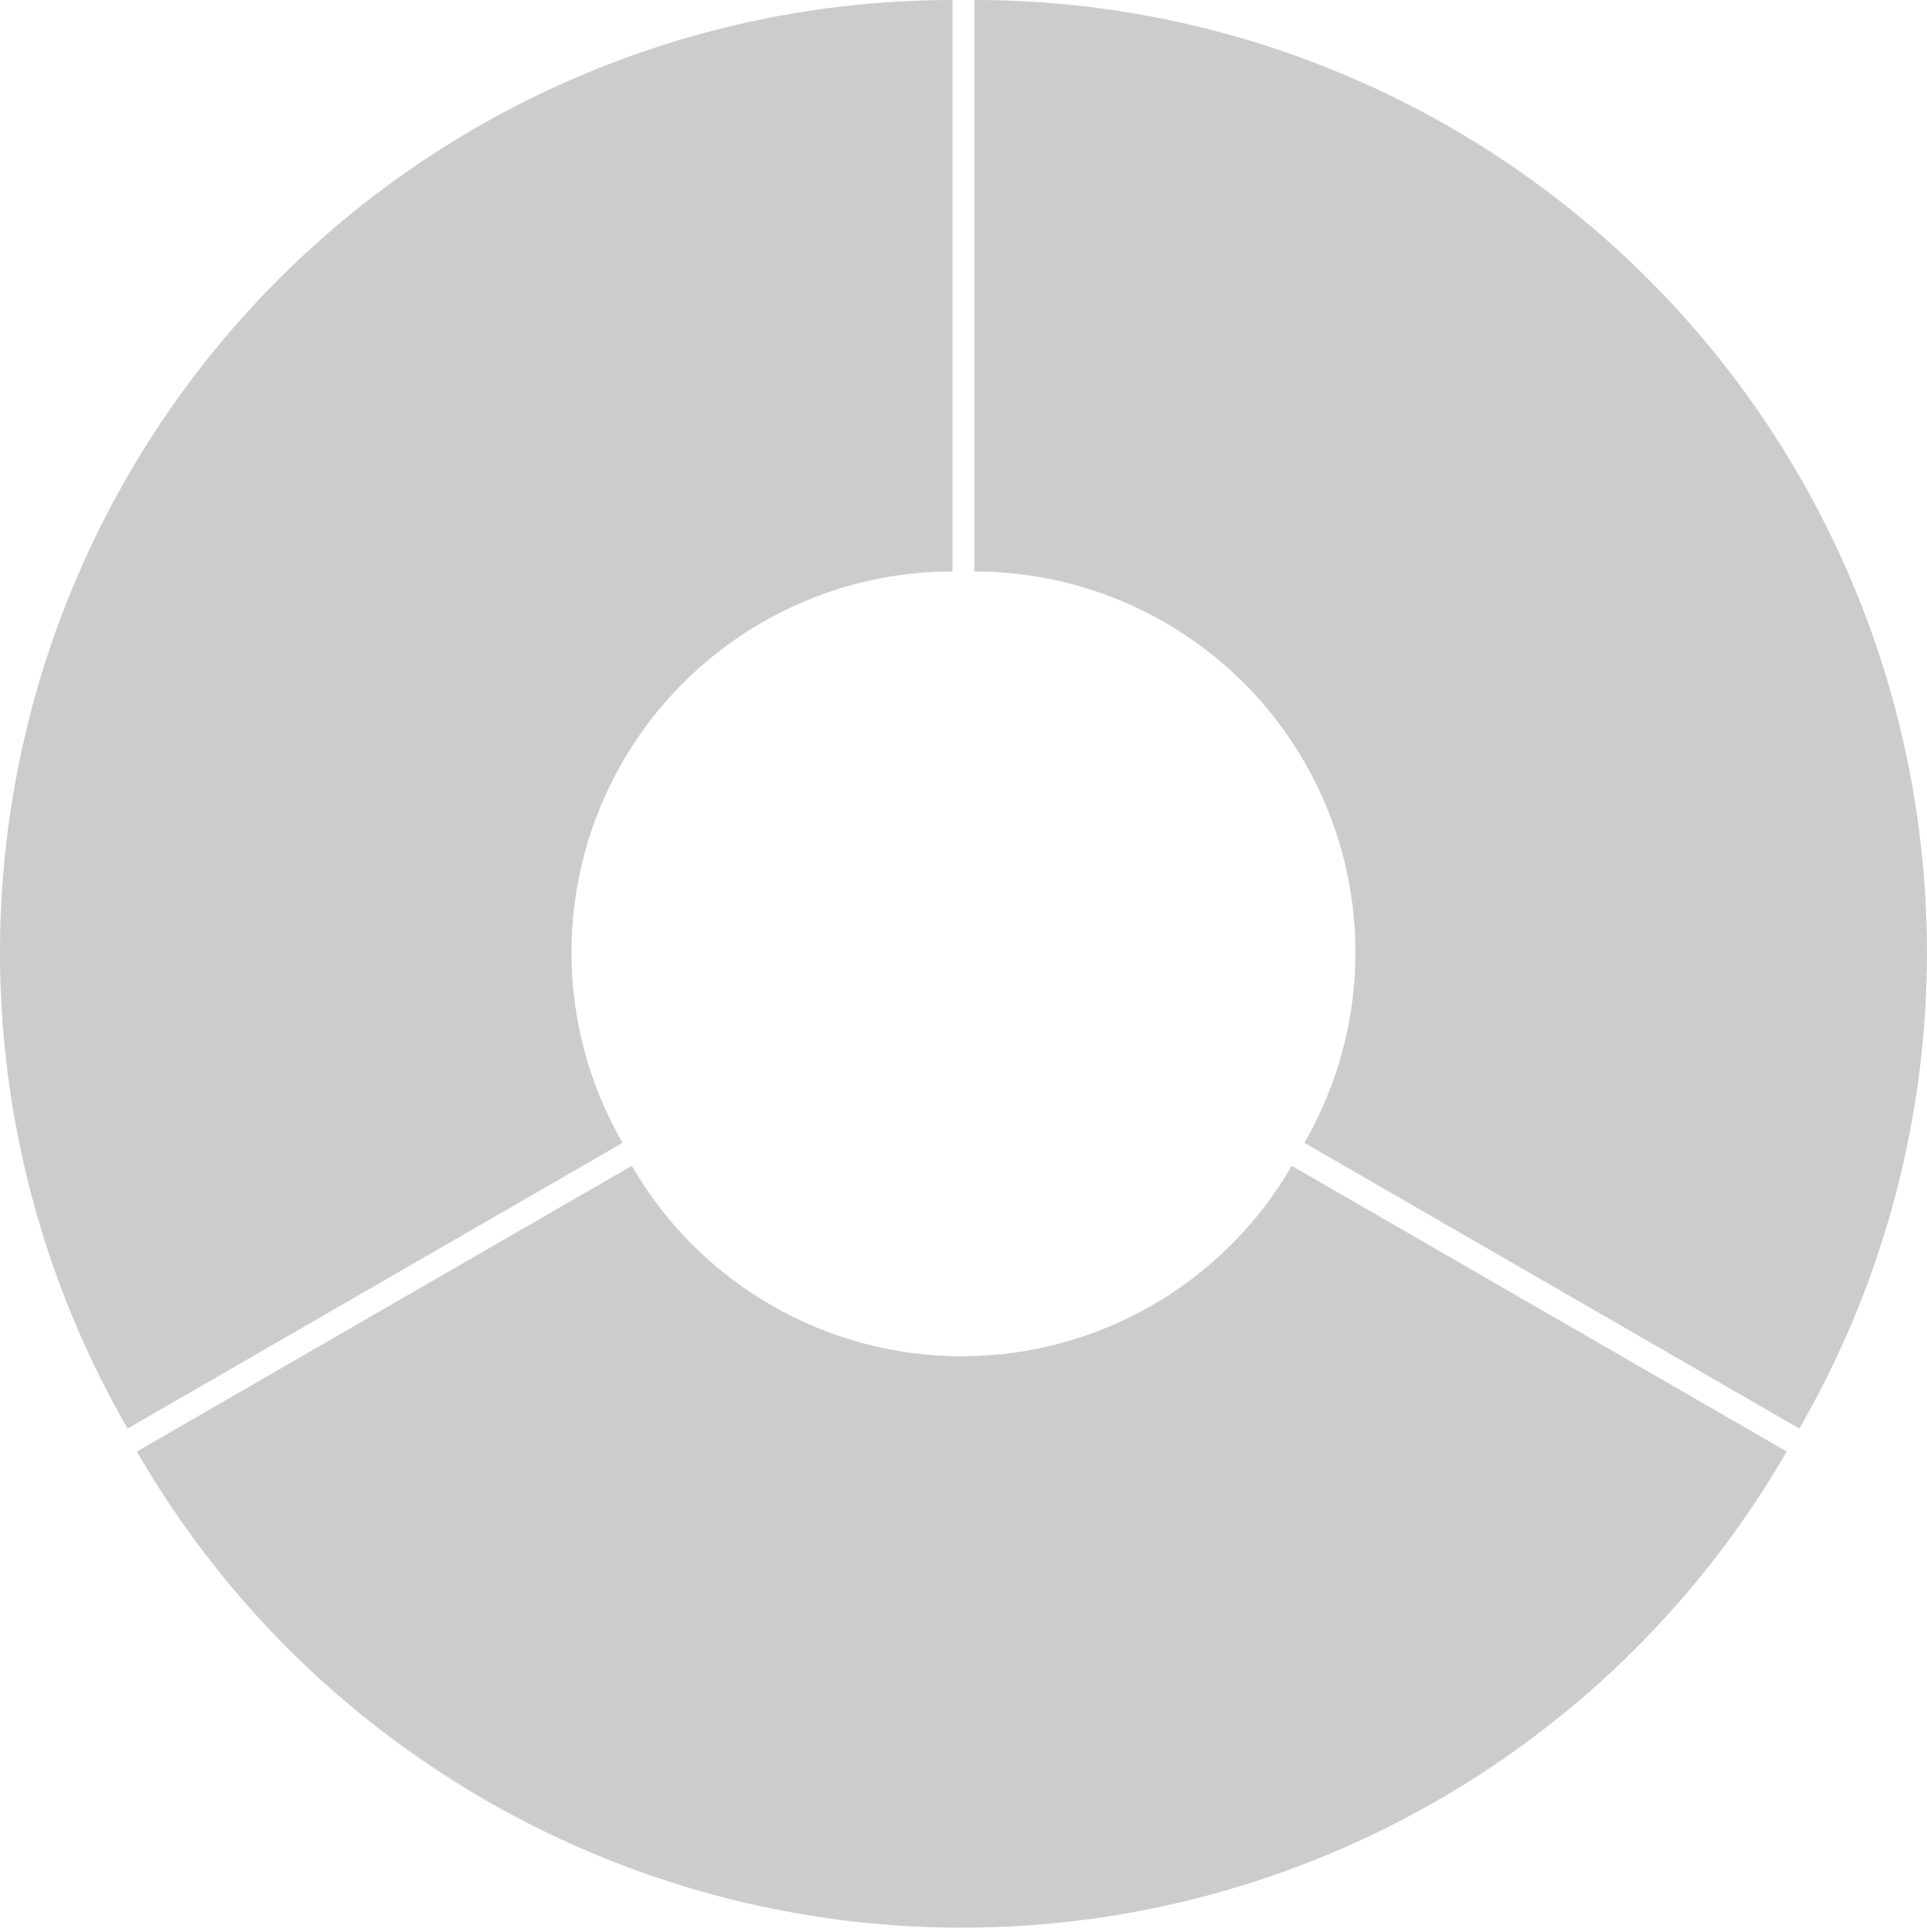 <svg id="images-wheel" xmlns="http://www.w3.org/2000/svg" width="352" height="353" viewBox="0 0 352 353">
    <g fill="none" fill-rule="evenodd" opacity=".24">
        <path fill="#455A64" fill-opacity=".002" d="M176 2c62.17 0 119.608 33.164 150.684 87 31.076 53.836 31.076 120.164 0 174S238.17 350 176 350 56.392 316.836 25.316 263c-31.076-53.836-31.076-120.164 0-174S113.83 2 176 2v104.4c-24.865 0-47.833 13.259-60.274 34.8-12.44 21.541-12.44 48.059 0 69.6 12.441 21.541 35.41 34.8 60.274 34.8 24.865 0 47.833-13.259 60.274-34.8 12.44-21.541 12.44-48.059 0-69.6-12.441-21.541-35.41-34.8-60.274-34.8V2z"/>
        <path fill="#282828" d="M178 0c62.17 0 119.608 33.164 150.684 87 31.076 53.836 31.076 120.164 0 174l-90.41-52.2c12.44-21.541 12.44-48.059 0-69.6-12.441-21.541-35.41-34.8-60.274-34.8V0zM326.368 265.2c-31.076 53.836-88.514 87-150.684 87S56.076 319.036 25 265.2l90.41-52.2c12.441 21.541 35.41 34.8 60.274 34.8 24.865 0 47.833-13.259 60.274-34.8l90.41 52.2zM23.307 261c-31.076-53.836-31.076-120.164 0-174C54.384 33.164 111.821 0 173.991 0v104.4c-24.864 0-47.832 13.259-60.273 34.8-12.441 21.541-12.441 48.059 0 69.6L23.308 261z"/>
    </g>
</svg>
